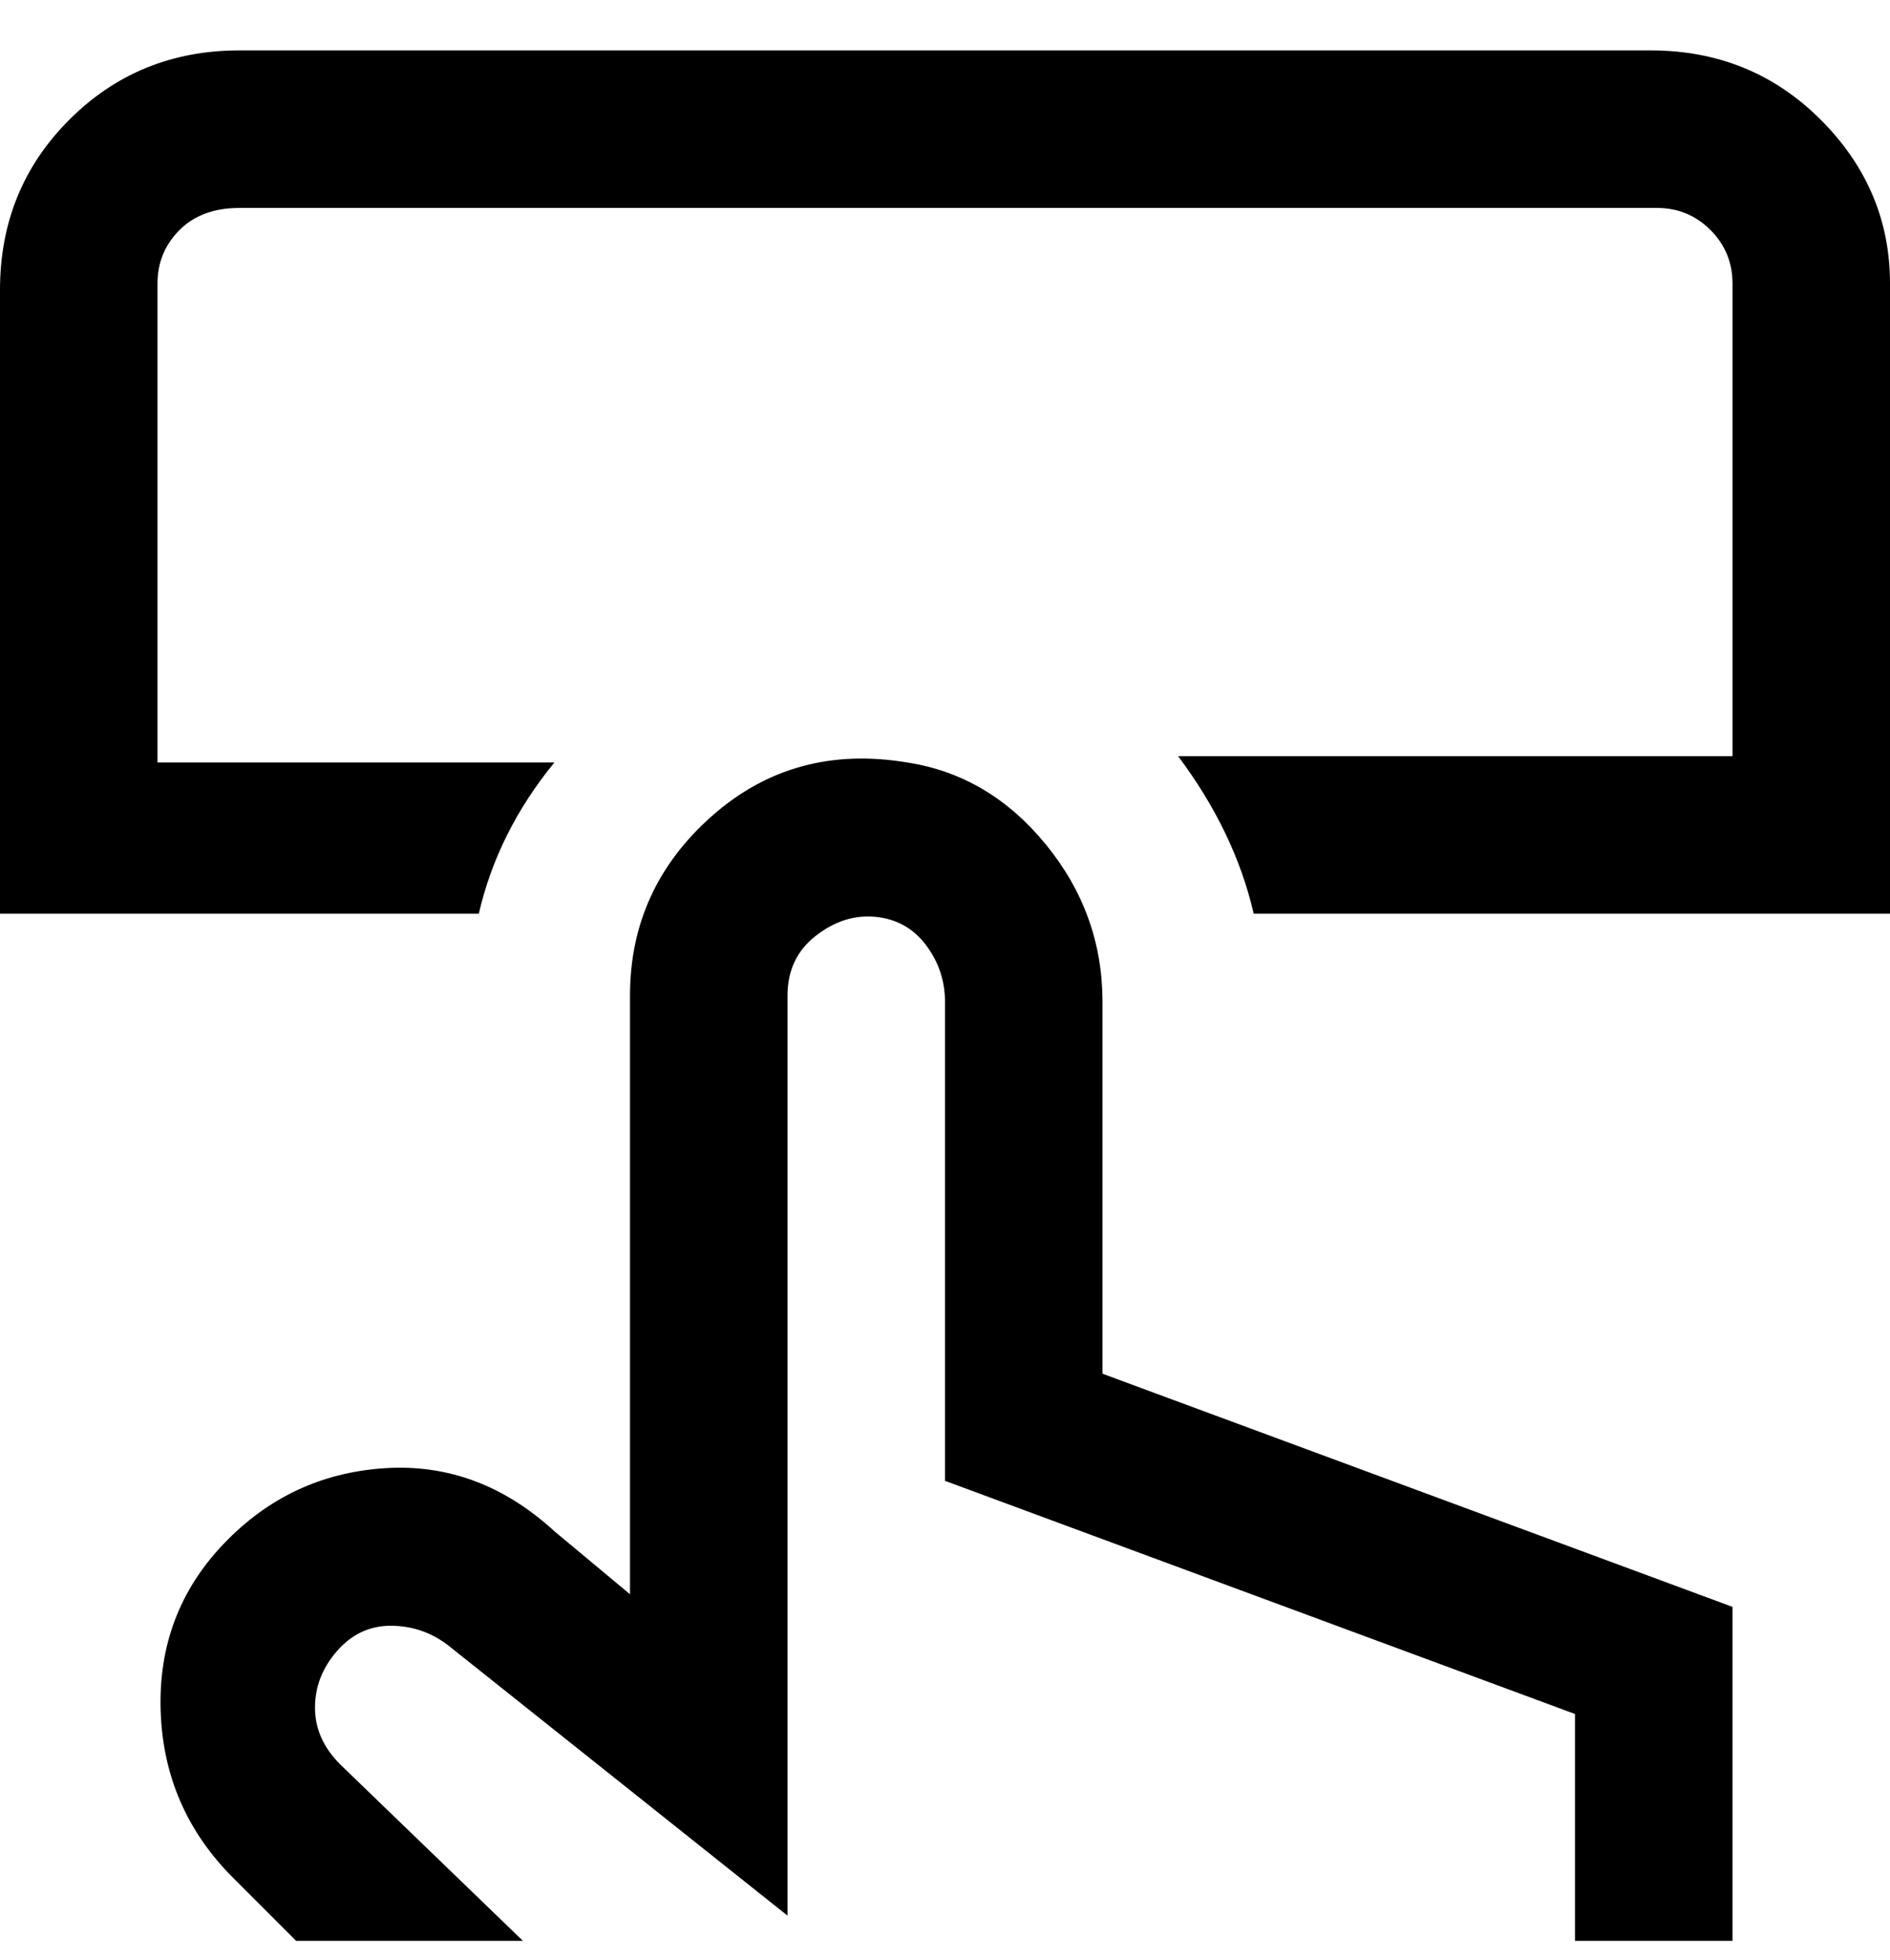 <svg viewBox="0 0 300 311" xmlns="http://www.w3.org/2000/svg"><path d="M175 218l100 37v53h-25v-36l-100-37v-76q0-5-3-9t-8-4.5q-5-.5-9.5 3T125 158v146l-54-43q-4-3-9-3t-8.5 4q-3.5 4-3.5 9t4 9l29 28H47l-10-10q-11-11-11.5-26.5t10-26.5Q46 234 61 233t27 10l12 10v-95q0-17 13-28.5t31-8.5q13 2 22 13t9 25v59zM263 8H38Q22 8 11 19T0 46v99h76q3-13 12-24H25V45q0-5 3.5-8.5T38 33h225q5 0 8.5 3.5T275 45v75h-88q9 12 12 25h101V45q0-15-11-26T262 8h1z"/></svg>
